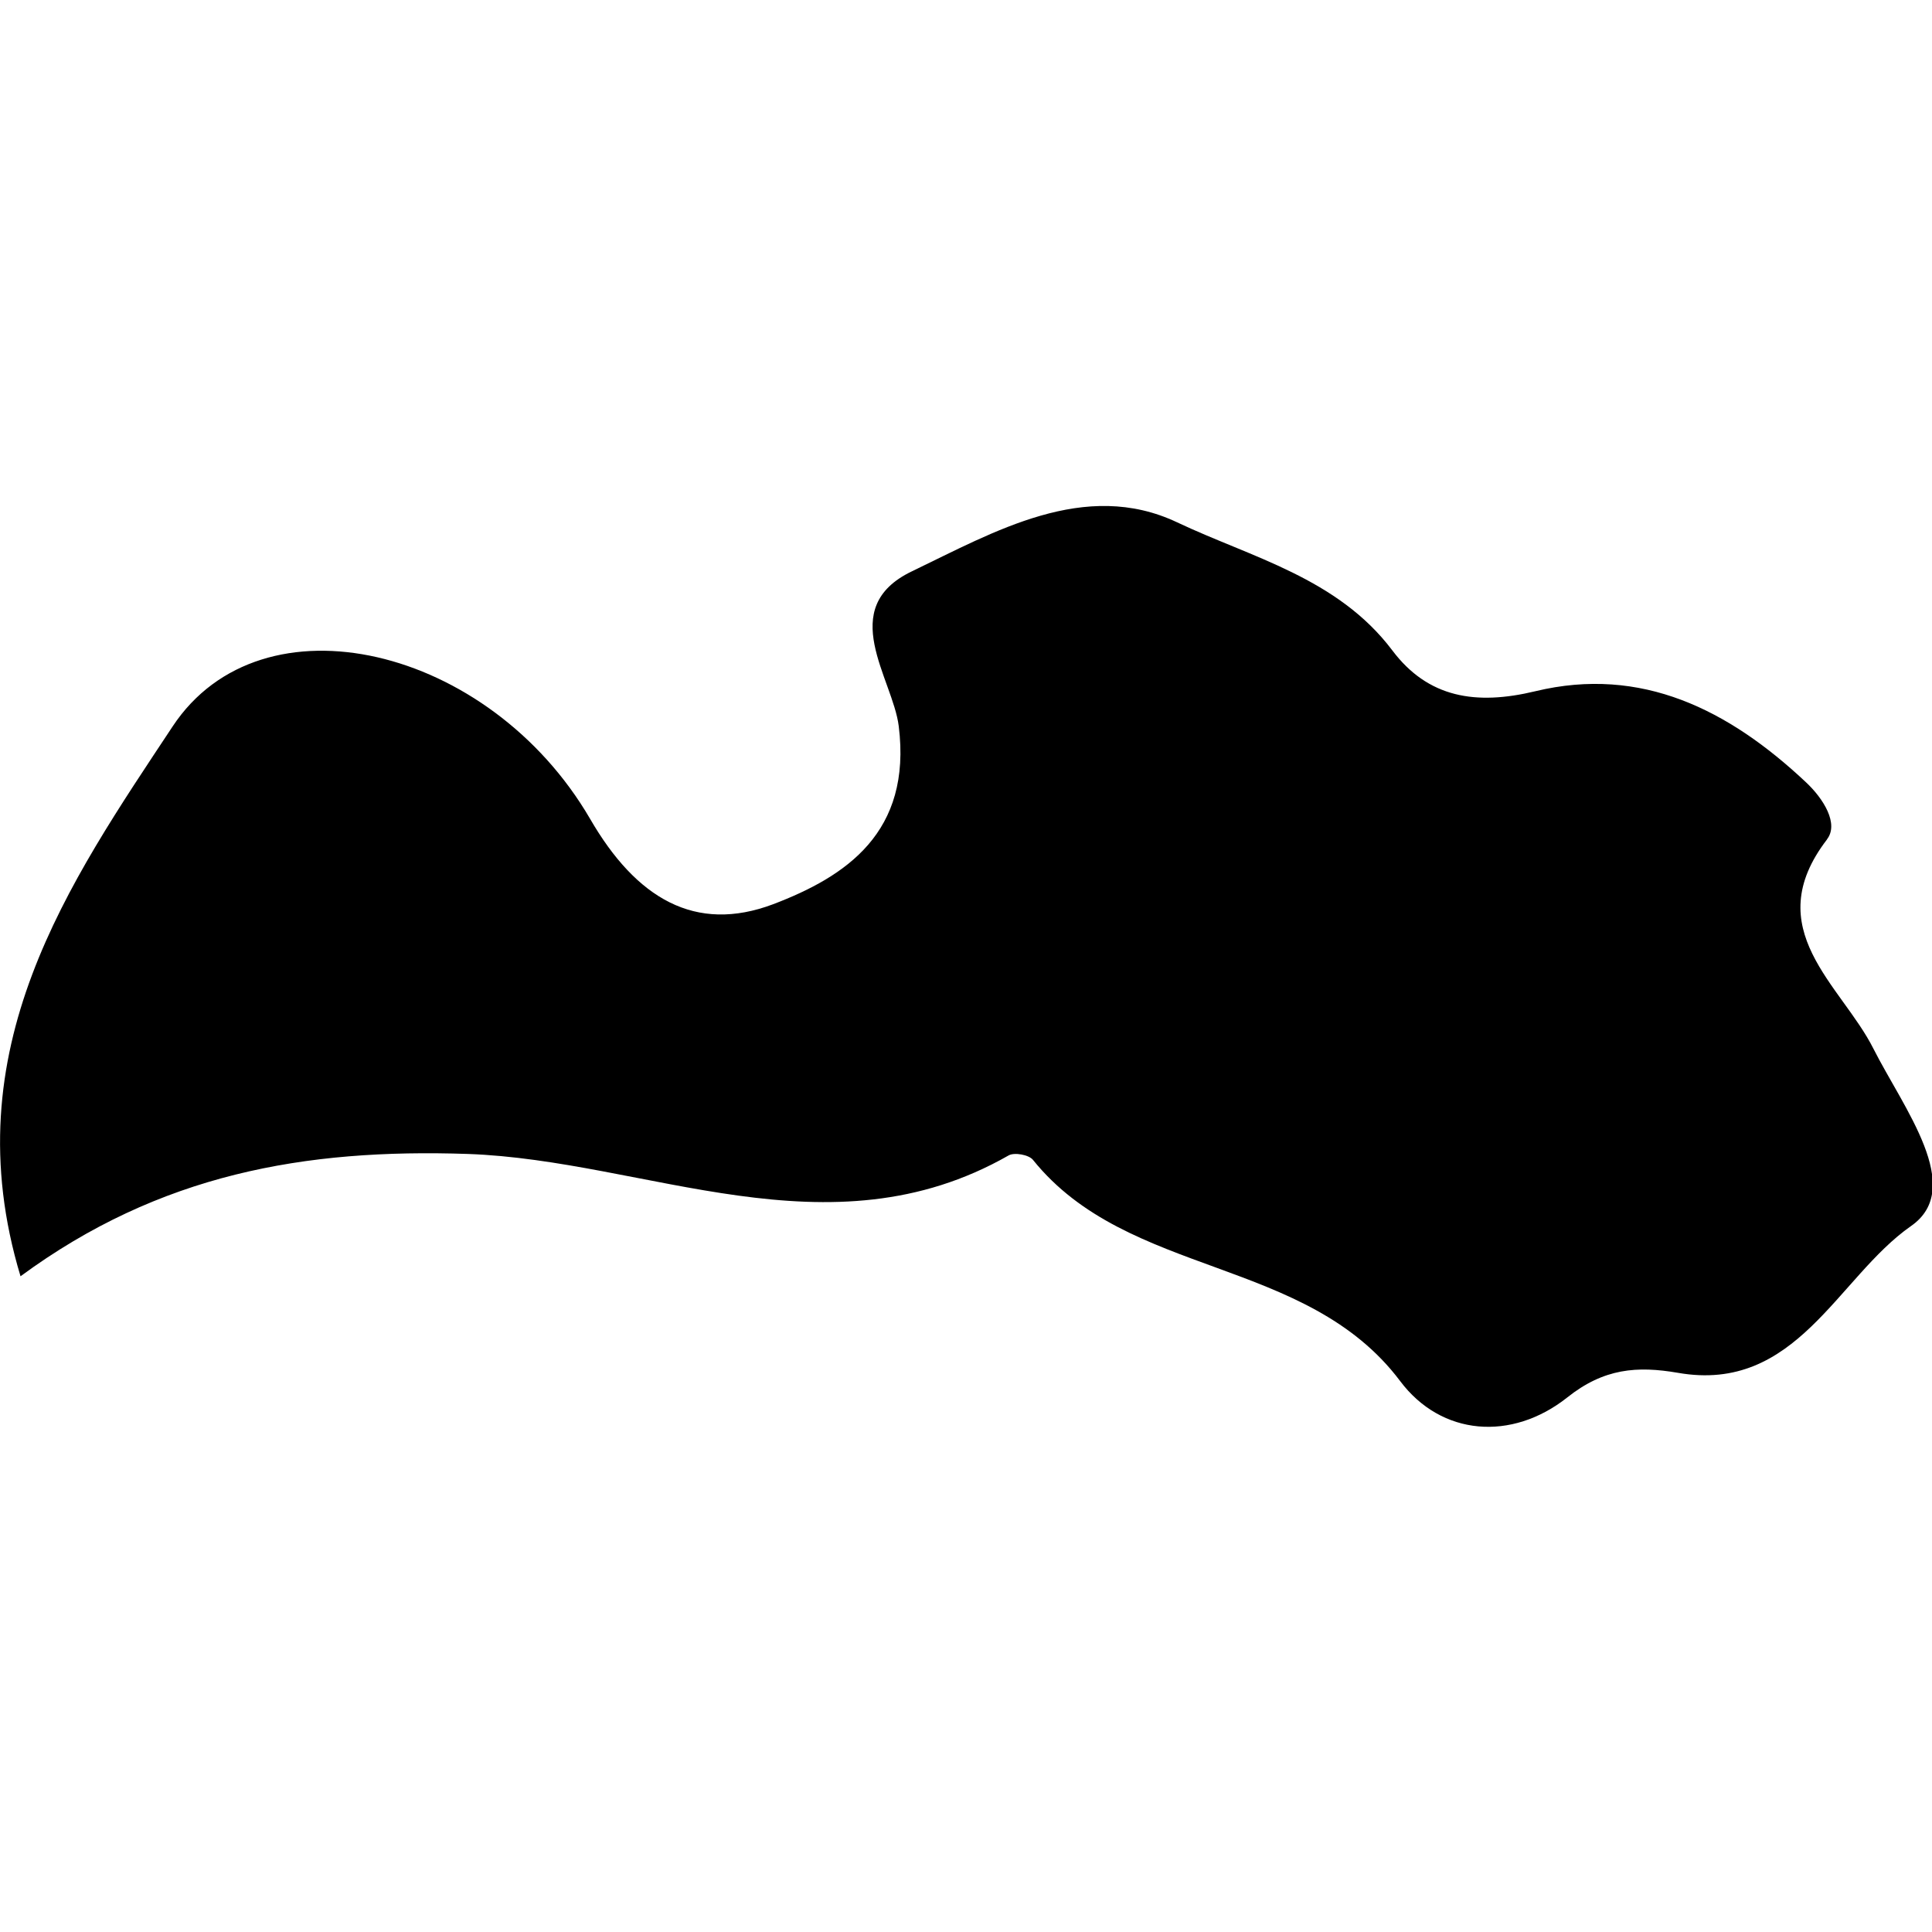 <svg xmlns="http://www.w3.org/2000/svg" viewBox="0 0 32 32"><path d="M30.26 13.903c.199-.255-.05-.671-.358-.956-1.266-1.187-2.711-1.923-4.472-1.498-.985.237-1.778.11-2.37-.678-.907-1.201-2.331-1.536-3.562-2.119-1.53-.724-3.032.157-4.396.812-1.262.606-.314 1.773-.216 2.564.219 1.761-.874 2.489-2.078 2.948-1.291.487-2.27-.094-3.034-1.413-1.666-2.86-5.436-3.77-6.916-1.529C1.15 14.616-.797 17.376.34 21.139c2.305-1.696 4.712-2.117 7.407-2.026 2.974.105 5.978 1.725 8.958.025.094-.055.336-.013.405.074 1.575 1.957 4.524 1.592 6.081 3.663.682.909 1.846 1.001 2.768.271.606-.483 1.157-.524 1.832-.408 1.963.345 2.641-1.578 3.859-2.429.912-.632-.123-1.956-.62-2.939-.531-1.056-1.911-1.98-.769-3.466z"/></svg>